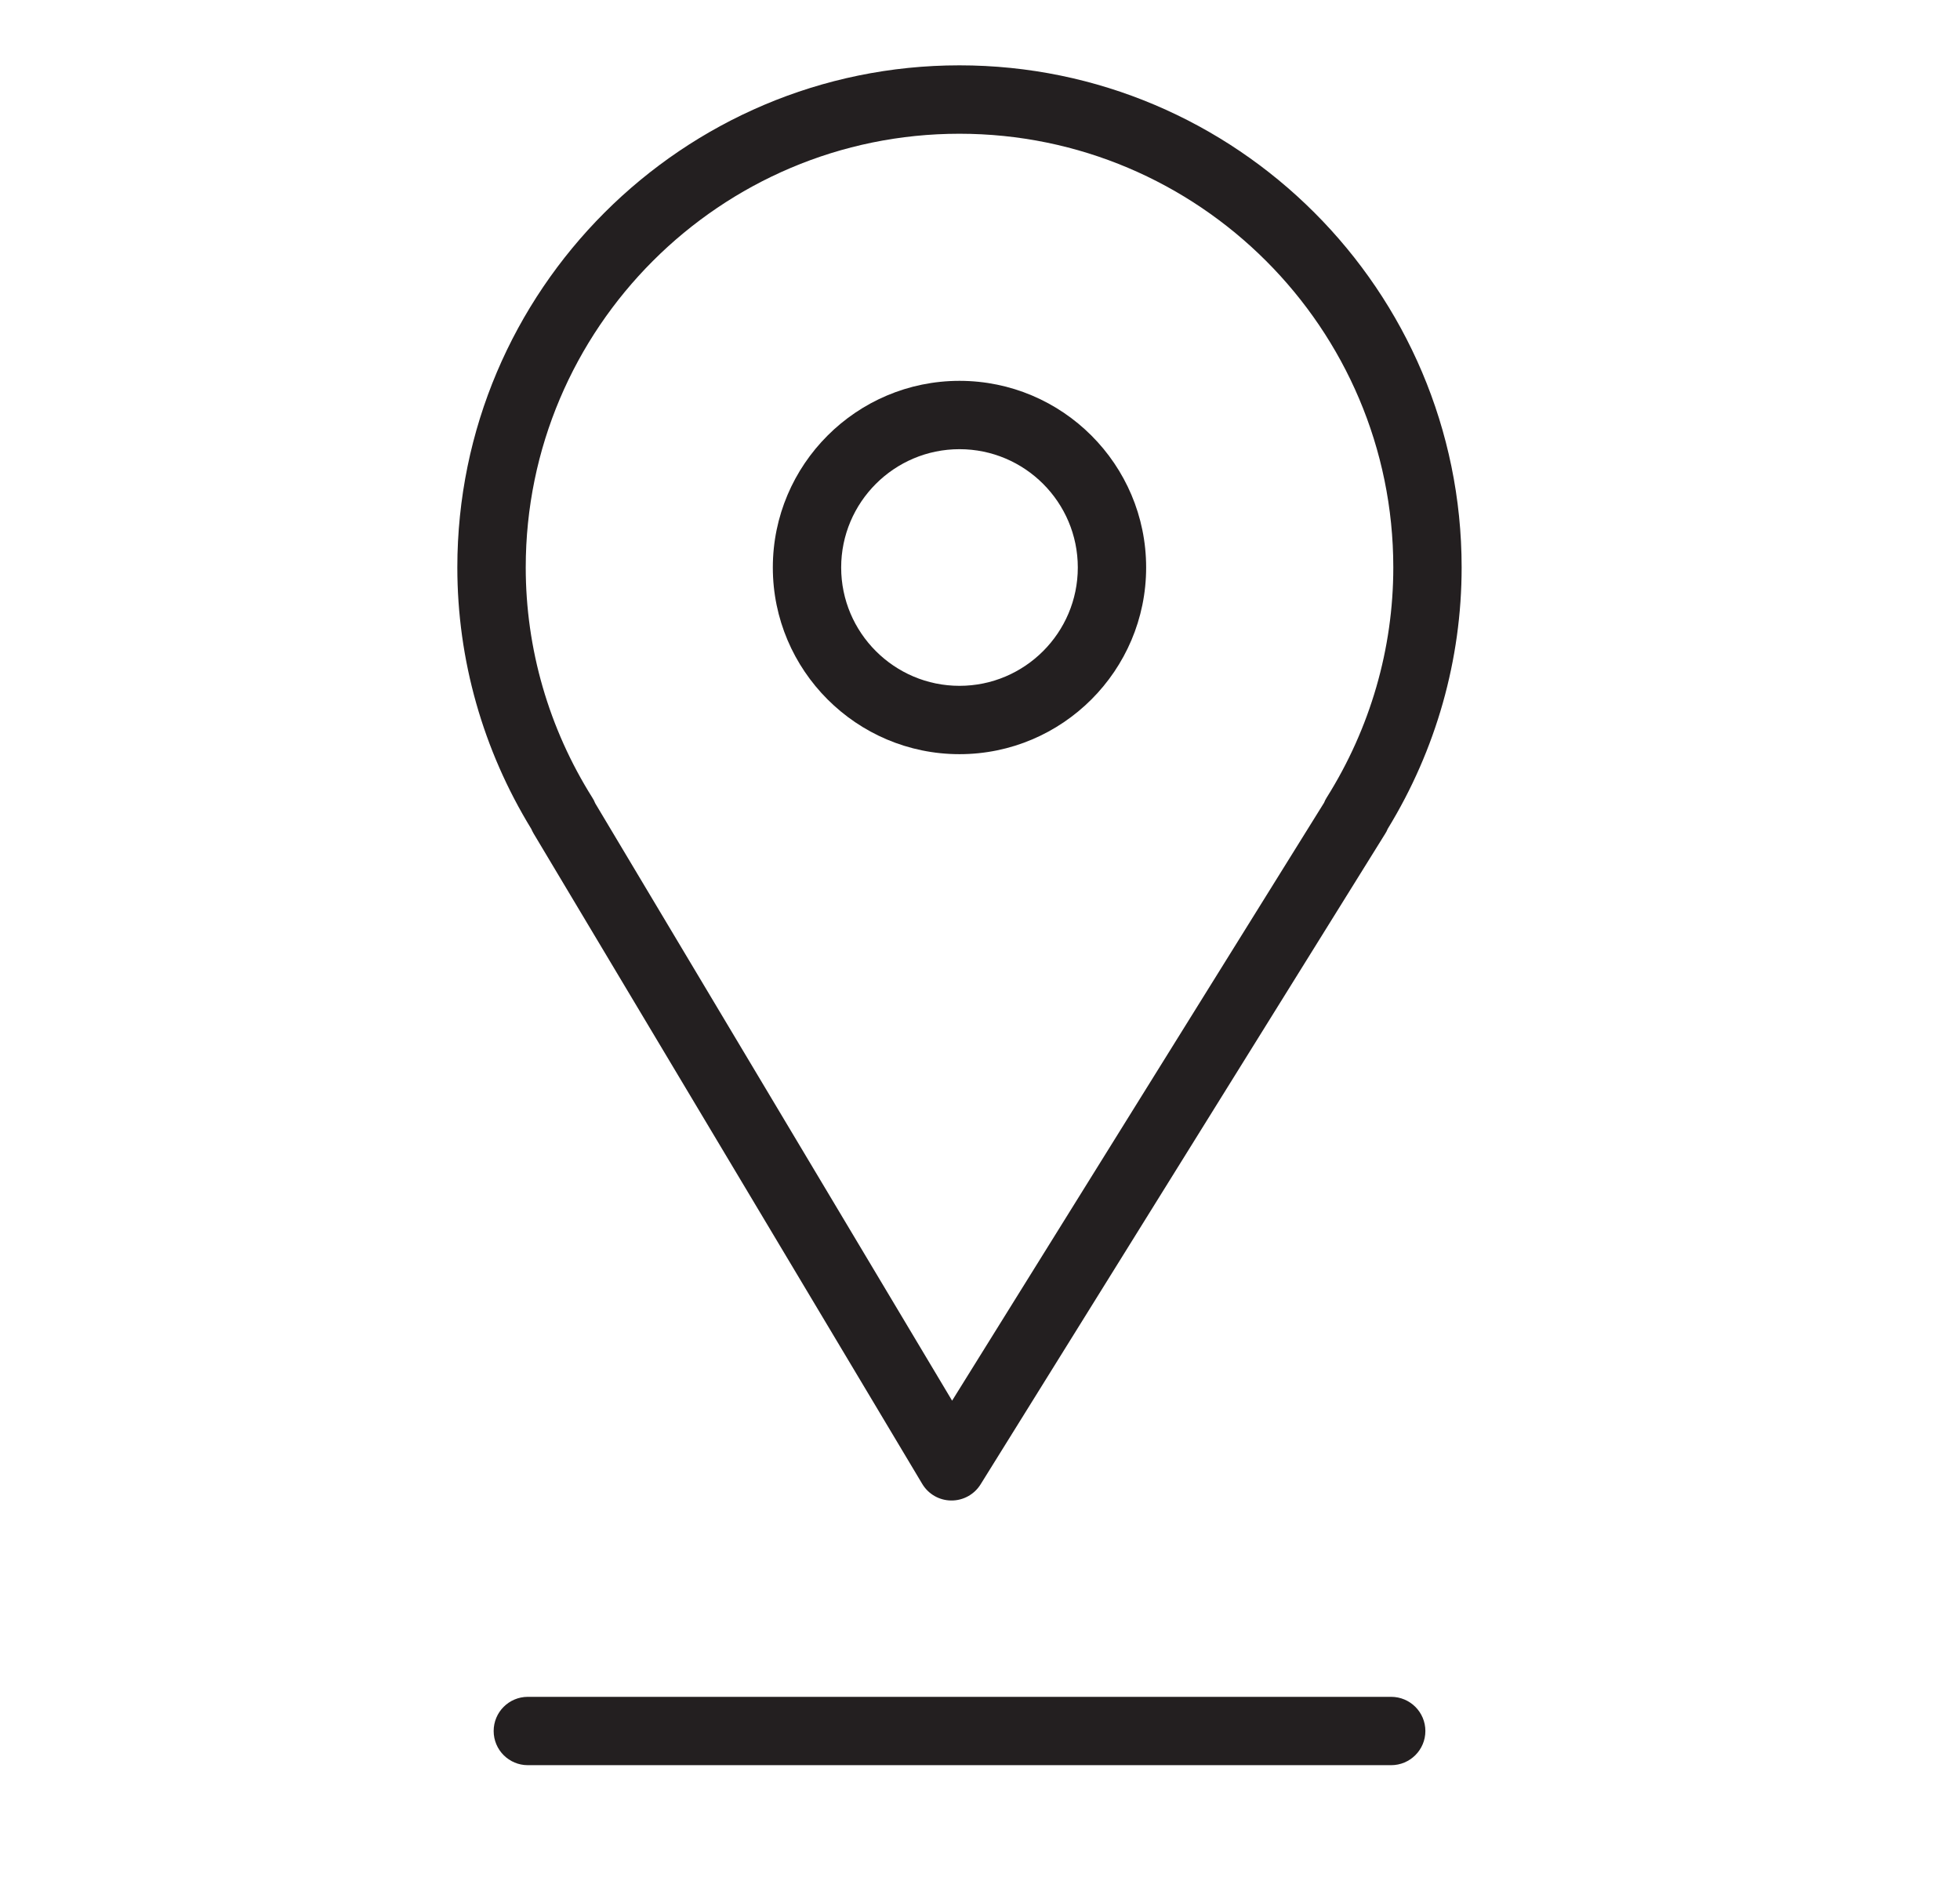 <svg width="30" height="29" viewBox="0 0 30 29" fill="none" xmlns="http://www.w3.org/2000/svg">
<path d="M8.166 12.755L14.116 22.712C14.209 22.868 14.377 22.965 14.56 22.966C14.561 22.966 14.563 22.966 14.564 22.966C14.745 22.966 14.913 22.873 15.009 22.719L21.201 12.762C21.217 12.738 21.23 12.712 21.241 12.685C21.981 11.476 22.372 10.095 22.372 8.685C22.372 4.448 18.923 1 14.685 1C10.448 1 7 4.448 7 8.685C7 10.095 7.391 11.477 8.132 12.687C8.142 12.71 8.153 12.733 8.166 12.755ZM14.685 2.047C18.347 2.047 21.326 5.025 21.326 8.685C21.326 9.929 20.973 11.147 20.306 12.208C20.29 12.233 20.277 12.259 20.266 12.287L14.573 21.438L9.11 12.294C9.098 12.264 9.084 12.235 9.066 12.208C8.399 11.147 8.047 9.929 8.047 8.685C8.047 5.025 11.025 2.047 14.685 2.047Z" fill="#231F20"/>
<path d="M14.686 11.543C16.262 11.543 17.543 10.261 17.543 8.686C17.543 7.11 16.262 5.829 14.686 5.829C13.111 5.829 11.829 7.11 11.829 8.686C11.829 10.261 13.111 11.543 14.686 11.543ZM14.686 6.875C15.685 6.875 16.497 7.687 16.497 8.686C16.497 9.684 15.685 10.497 14.686 10.497C13.688 10.497 12.875 9.684 12.875 8.686C12.875 7.687 13.688 6.875 14.686 6.875Z" fill="#231F20"/>
<path d="M21.293 25.971H8.079C7.79 25.971 7.556 26.205 7.556 26.494C7.556 26.783 7.79 27.017 8.079 27.017H21.293C21.582 27.017 21.817 26.783 21.817 26.494C21.817 26.205 21.582 25.971 21.293 25.971Z" fill="#231F20"/>
</svg>
